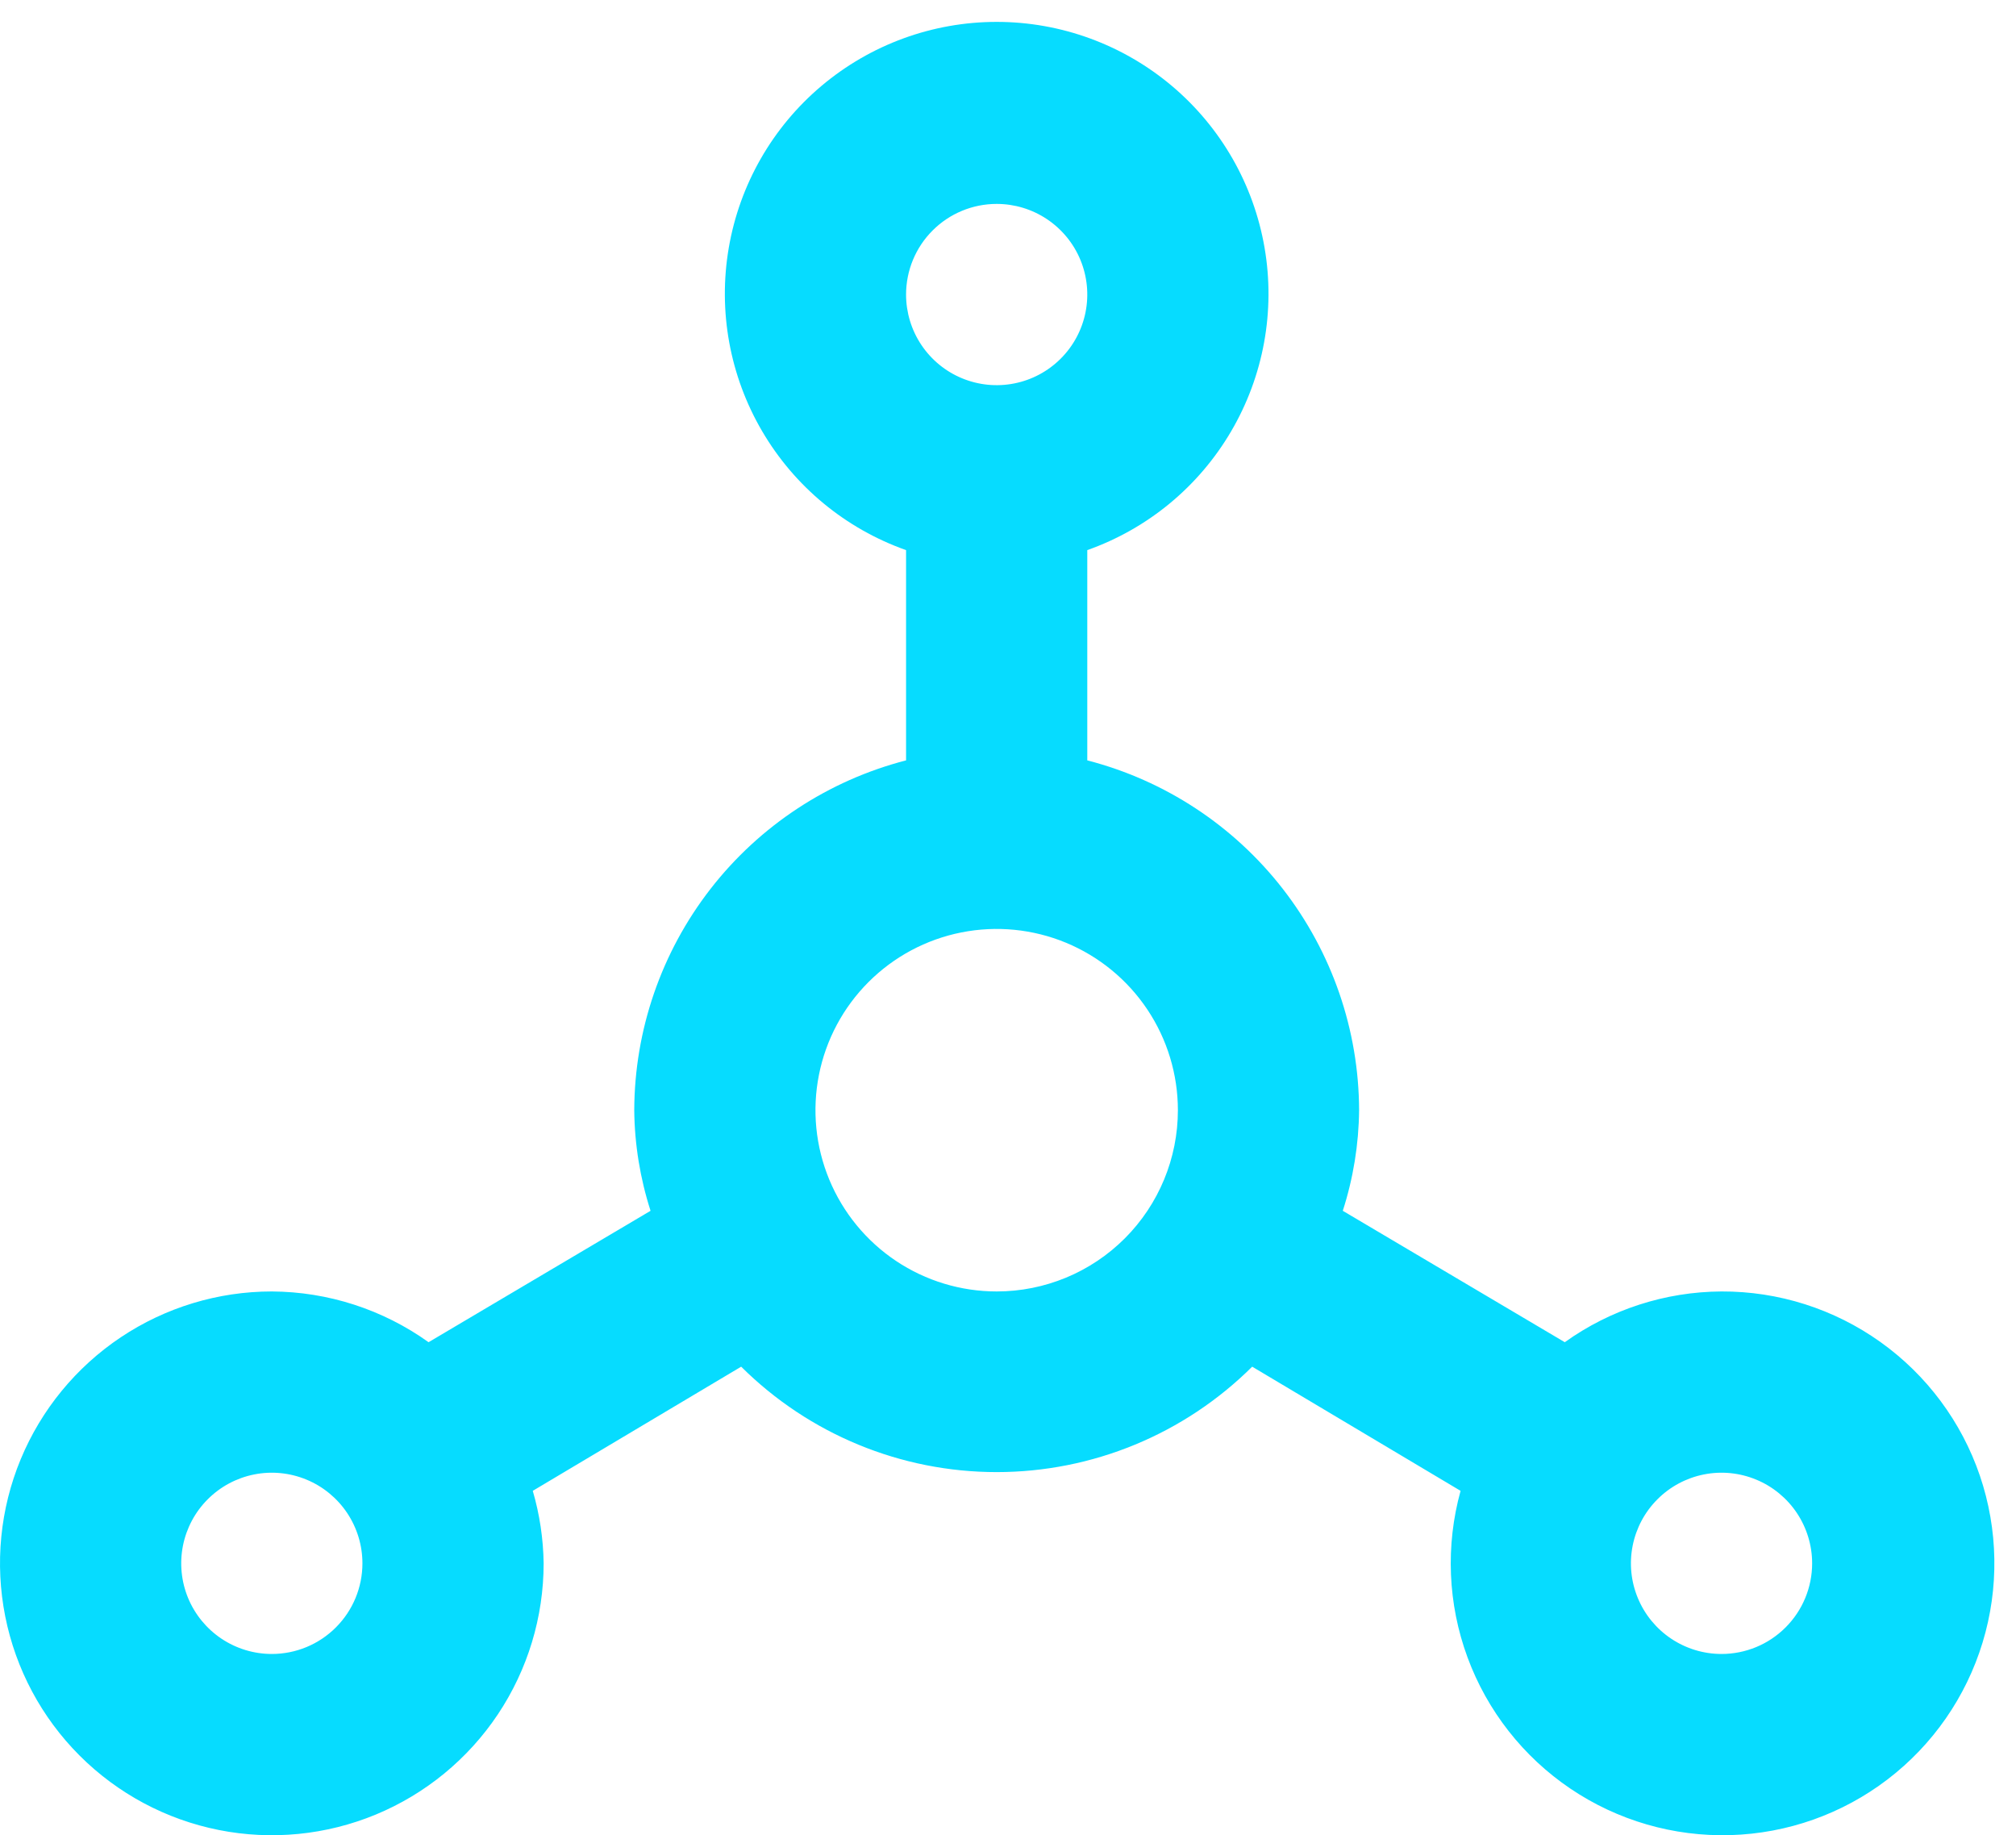 <svg width="89" height="81" viewBox="0 0 89 81" fill="none" xmlns="http://www.w3.org/2000/svg">
<path d="M76 57C73.517 57.013 71.099 57.795 69.08 59.24L59.28 53.44C59.742 52.005 59.985 50.508 60 49C59.989 45.462 58.804 42.027 56.633 39.233C54.462 36.44 51.426 34.445 48 33.56V24.28C50.669 23.336 52.918 21.48 54.35 19.038C55.783 16.596 56.306 13.727 55.827 10.937C55.349 8.147 53.899 5.616 51.735 3.792C49.57 1.967 46.831 0.966 44 0.966C41.169 0.966 38.43 1.967 36.265 3.792C34.101 5.616 32.651 8.147 32.173 10.937C31.694 13.727 32.217 16.596 33.65 19.038C35.082 21.48 37.331 23.336 40 24.28V33.56C36.574 34.445 33.538 36.44 31.367 39.233C29.195 42.027 28.012 45.462 28 49C28.015 50.508 28.258 52.005 28.72 53.44L18.92 59.24C16.901 57.795 14.483 57.013 12 57C9.627 57 7.307 57.704 5.333 59.022C3.36 60.341 1.822 62.215 0.913 64.408C0.005 66.6 -0.232 69.013 0.231 71.341C0.694 73.669 1.836 75.807 3.515 77.485C5.193 79.163 7.331 80.306 9.659 80.769C11.987 81.233 14.399 80.995 16.592 80.087C18.785 79.178 20.659 77.64 21.978 75.667C23.296 73.694 24 71.373 24 69C23.985 67.917 23.824 66.84 23.52 65.8L32.72 60.32C35.718 63.3 39.773 64.973 44 64.973C48.227 64.973 52.282 63.3 55.28 60.32L64.48 65.8C63.81 68.222 63.917 70.794 64.787 73.152C65.656 75.51 67.245 77.536 69.327 78.943C71.41 80.35 73.882 81.068 76.394 80.995C78.907 80.922 81.333 80.062 83.33 78.536C85.327 77.01 86.795 74.896 87.526 72.491C88.258 70.086 88.215 67.513 87.406 65.133C86.596 62.754 85.059 60.689 83.013 59.23C80.966 57.77 78.513 56.99 76 57ZM12 73C11.209 73 10.435 72.765 9.778 72.326C9.12 71.886 8.607 71.262 8.304 70.531C8.002 69.8 7.923 68.996 8.077 68.22C8.231 67.444 8.612 66.731 9.172 66.172C9.731 65.612 10.444 65.231 11.22 65.077C11.996 64.922 12.8 65.002 13.531 65.305C14.262 65.607 14.886 66.12 15.326 66.778C15.765 67.436 16 68.209 16 69C16 70.061 15.579 71.078 14.828 71.828C14.078 72.579 13.061 73 12 73ZM44 9C44.791 9 45.565 9.235 46.222 9.674C46.88 10.114 47.393 10.738 47.696 11.469C47.998 12.2 48.078 13.005 47.923 13.78C47.769 14.556 47.388 15.269 46.828 15.828C46.269 16.388 45.556 16.769 44.78 16.923C44.004 17.078 43.2 16.998 42.469 16.695C41.738 16.393 41.114 15.88 40.674 15.222C40.235 14.565 40 13.791 40 13C40 11.939 40.421 10.922 41.172 10.172C41.922 9.421 42.939 9 44 9ZM44 57C42.418 57 40.871 56.531 39.555 55.652C38.24 54.773 37.215 53.523 36.609 52.062C36.004 50.6 35.845 48.991 36.154 47.439C36.462 45.887 37.224 44.462 38.343 43.343C39.462 42.224 40.887 41.462 42.439 41.154C43.991 40.845 45.6 41.004 47.062 41.609C48.523 42.215 49.773 43.24 50.652 44.556C51.531 45.871 52 47.418 52 49C52 51.122 51.157 53.157 49.657 54.657C48.157 56.157 46.122 57 44 57ZM76 73C75.209 73 74.436 72.765 73.778 72.326C73.12 71.886 72.607 71.262 72.305 70.531C72.002 69.8 71.922 68.996 72.077 68.22C72.231 67.444 72.612 66.731 73.172 66.172C73.731 65.612 74.444 65.231 75.22 65.077C75.996 64.922 76.8 65.002 77.531 65.305C78.262 65.607 78.886 66.12 79.326 66.778C79.765 67.436 80 68.209 80 69C80 70.061 79.579 71.078 78.828 71.828C78.078 72.579 77.061 73 76 73Z" fill="#06DCFF"/>
</svg>
